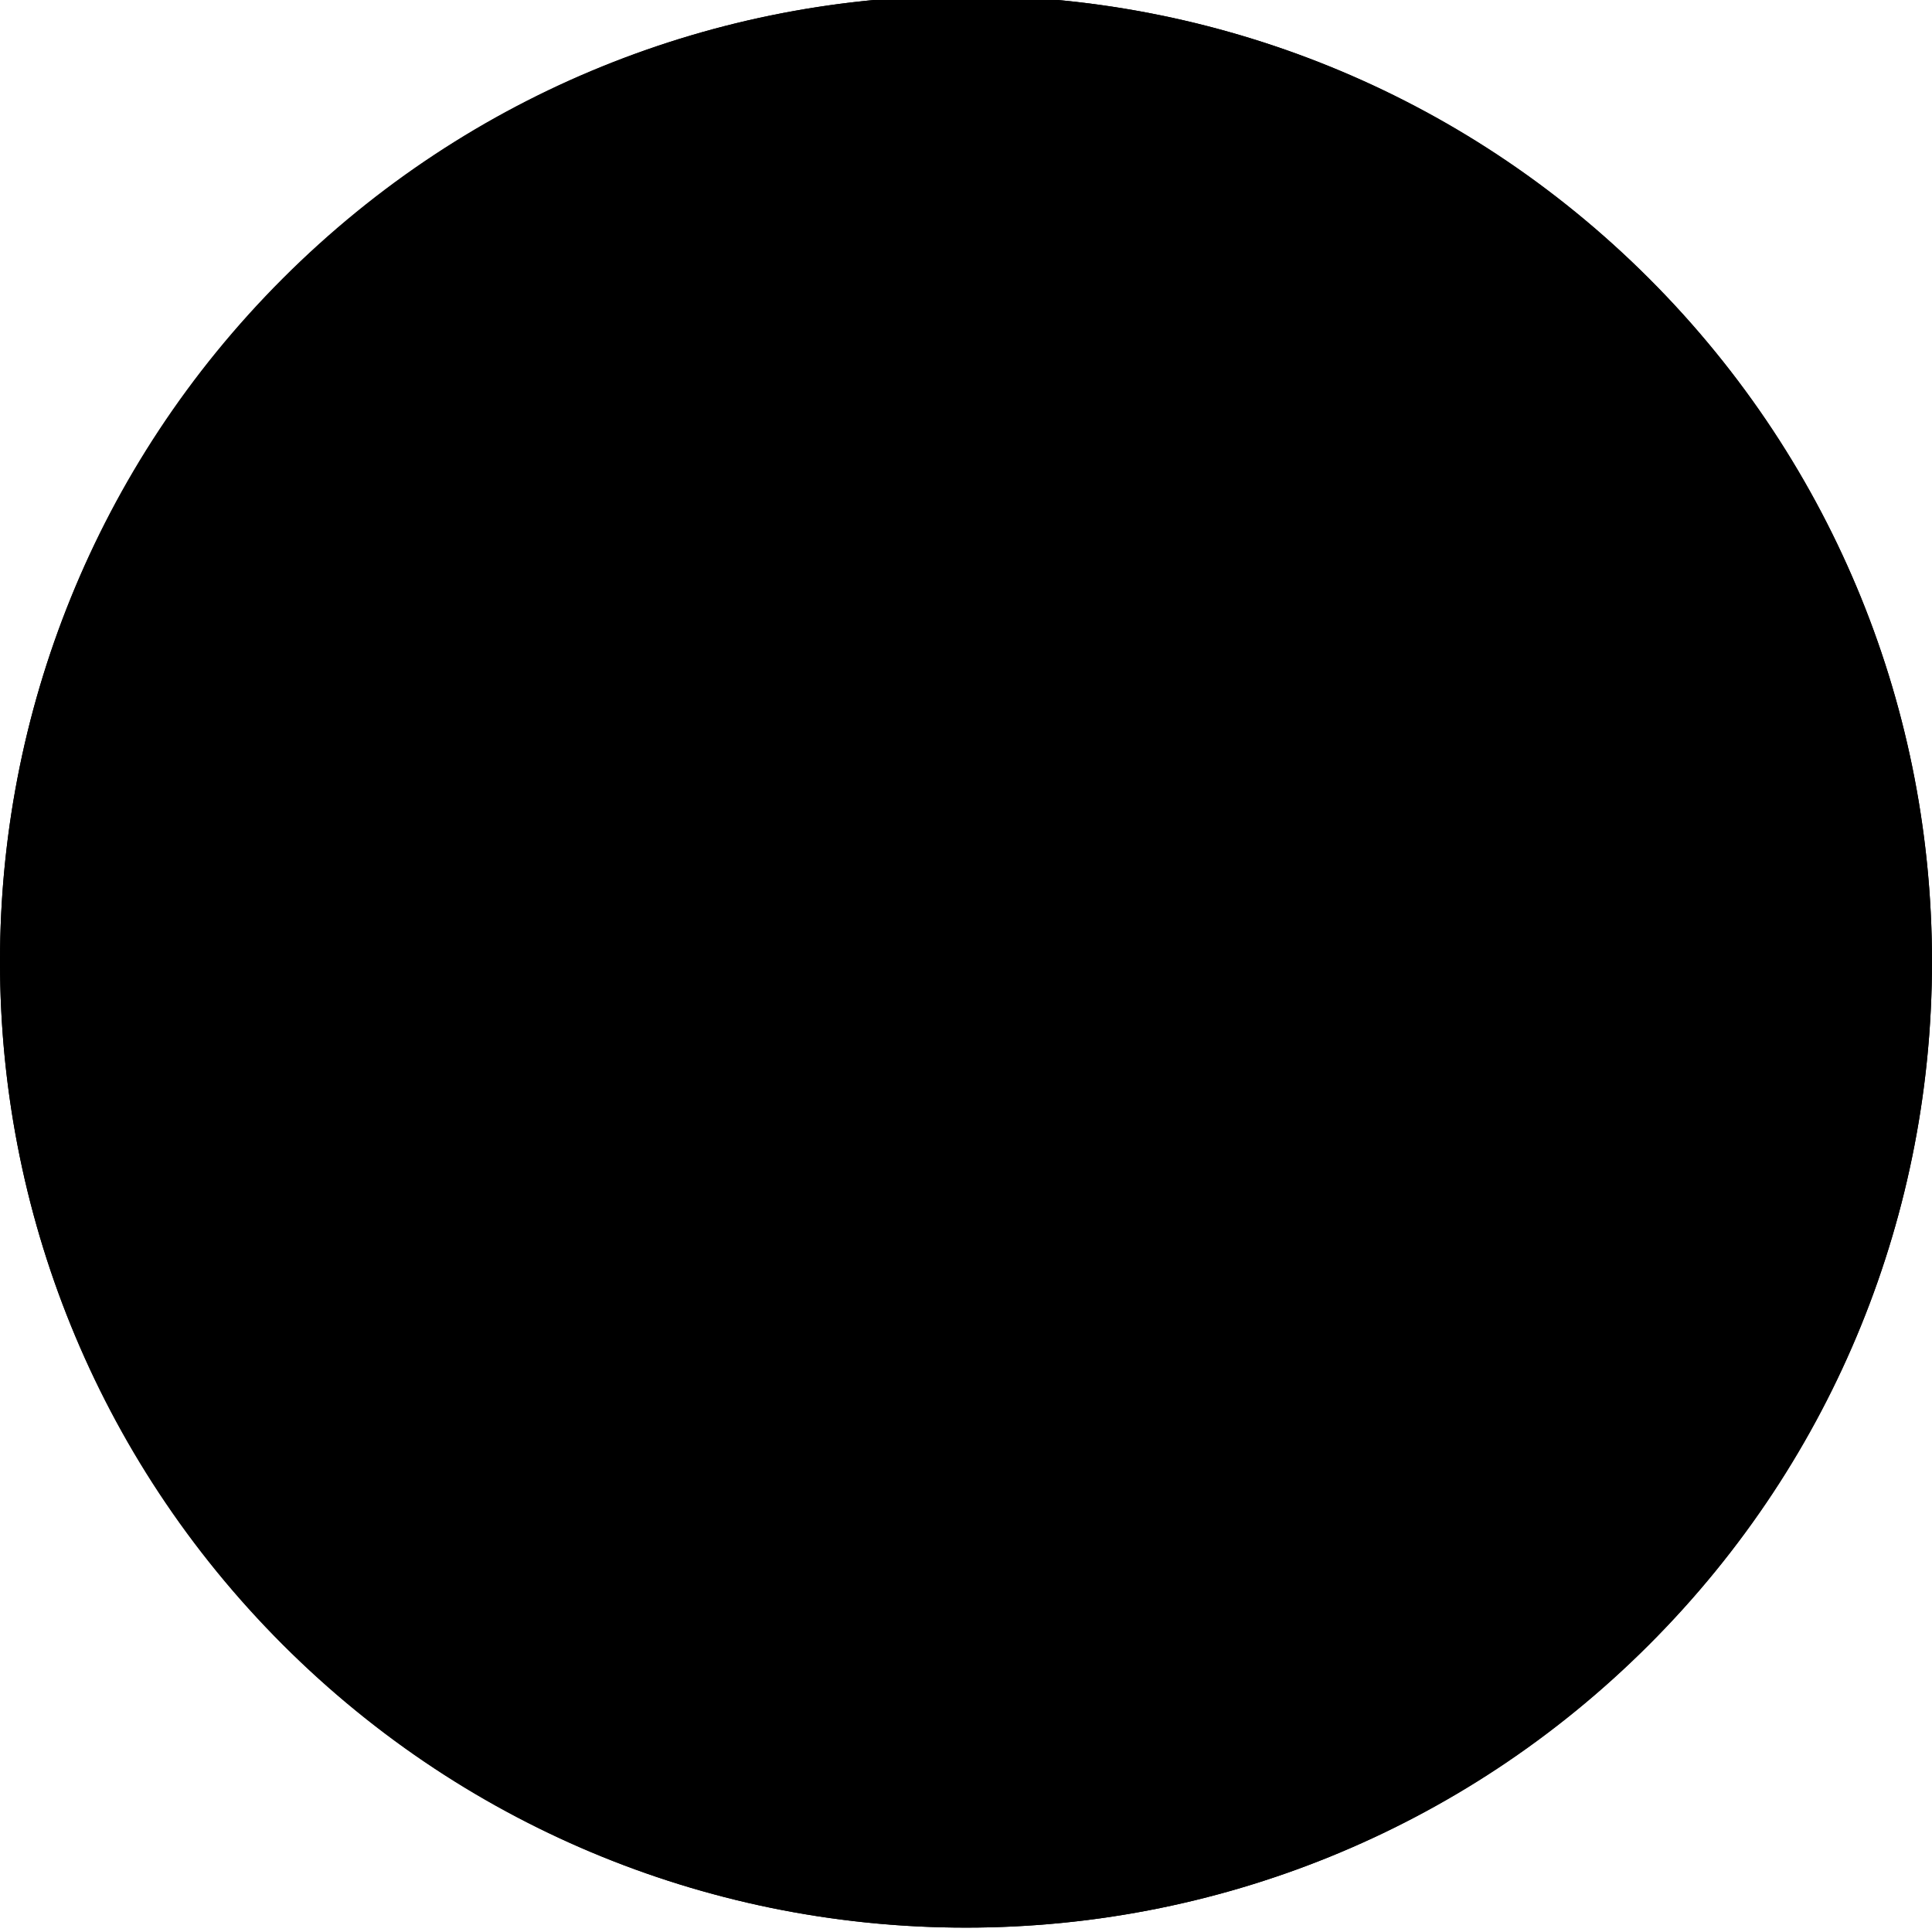 <svg width="100" height="100" viewBox="0 0 100 100" fill="none" xmlns="http://www.w3.org/2000/svg">
<g clip-path="url(#clip0_7793_73126)">
<path d="M50 -0.226C77.597 -0.226 100 22.177 100 49.774C100 77.371 77.597 99.774 50 99.774C22.402 99.774 0 77.36 0 49.774C0 22.177 22.414 -0.226 50 -0.226Z" fill="black"/>
<path fillRule="evenodd" clipRule="evenodd" d="M14.635 14.412C34.158 -5.11 65.844 -5.1 85.357 14.412C104.88 33.935 104.88 65.619 85.357 85.132C65.844 104.654 34.158 104.654 14.635 85.132C-4.878 65.619 -4.878 33.925 14.635 14.412ZM96.121 49.893C96.121 24.529 75.531 3.941 50.167 3.941C24.813 3.941 4.213 24.529 4.213 49.893C4.213 75.246 24.803 95.845 50.167 95.845C75.531 95.845 96.121 75.256 96.121 49.893Z" fill="url(#paint0_linear_7793_73126)"/>
<path fillRule="evenodd" clipRule="evenodd" d="M52.072 72.217C52.121 72.127 52.213 72.068 52.316 72.061C52.419 72.054 52.518 72.101 52.578 72.184C53.659 73.664 57.55 78.996 58.515 80.318C58.568 80.391 58.586 80.484 58.563 80.572C58.54 80.659 58.479 80.731 58.396 80.768C56.532 81.611 47.451 85.711 44.667 86.969C44.55 87.022 44.412 86.994 44.324 86.899C44.236 86.805 44.219 86.665 44.28 86.552C45.801 83.754 50.931 74.317 52.072 72.217Z" fill="url(#paint1_linear_7793_73126)"/>
<path fillRule="evenodd" clipRule="evenodd" d="M57.159 62.987C57.161 63.088 57.19 63.188 57.244 63.277C58.236 64.917 63.066 72.902 64.136 74.671C64.185 74.752 64.27 74.805 64.365 74.814C64.46 74.823 64.553 74.786 64.616 74.715C66.089 73.064 73.121 65.184 74.247 63.922C74.293 63.871 74.329 63.812 74.354 63.749L57.159 62.987Z" fill="url(#paint2_linear_7793_73126)"/>
<path fillRule="evenodd" clipRule="evenodd" d="M57.159 62.987L74.354 63.75C74.384 63.679 74.399 63.602 74.399 63.523C74.399 60.971 74.399 37.816 74.399 32.292C74.399 32.155 74.306 32.035 74.173 32.001C74.04 31.967 73.901 32.028 73.836 32.149C71.047 37.276 58.795 59.804 57.23 62.68C57.179 62.776 57.154 62.882 57.159 62.987Z" fill="url(#paint3_linear_7793_73126)"/>
<path fillRule="evenodd" clipRule="evenodd" d="M34.571 62.136L37.655 79.269C37.677 79.394 37.776 79.491 37.902 79.512C38.028 79.532 38.152 79.471 38.213 79.359C39.828 76.401 45.738 65.572 46.812 63.604C46.866 63.506 46.89 63.396 46.883 63.288L34.571 62.136Z" fill="url(#paint4_linear_7793_73126)"/>
<path fillRule="evenodd" clipRule="evenodd" d="M34.571 62.136L46.883 63.288C46.879 63.187 46.849 63.088 46.794 62.999C45.203 60.45 33.842 42.242 30.66 37.143C30.584 37.021 30.432 36.97 30.297 37.022C30.163 37.074 30.085 37.213 30.11 37.355L34.571 62.136Z" fill="url(#paint5_linear_7793_73126)"/>
<path fillRule="evenodd" clipRule="evenodd" d="M65.319 29.124L65.32 29.126C65.395 29.296 65.386 29.491 65.298 29.655C63.365 33.203 54.466 49.535 52.268 53.57C52.166 53.758 51.972 53.877 51.759 53.883C51.545 53.889 51.345 53.782 51.232 53.601L42.208 39.117L65.319 29.124Z" fill="url(#paint6_linear_7793_73126)"/>
<path fillRule="evenodd" clipRule="evenodd" d="M42.208 39.117L31.092 21.279C30.985 21.106 30.992 20.885 31.112 20.72C31.232 20.555 31.439 20.48 31.637 20.529C37.197 21.908 60.423 27.671 64.915 28.785C65.095 28.83 65.244 28.955 65.319 29.124L42.208 39.117Z" fill="url(#paint7_linear_7793_73126)"/>
</g>
<defs>
<linearGradient id="paint0_linear_7793_73126" x1="14.638" y1="14.417" x2="85.361" y2="85.142" gradientUnits="userSpaceOnUse">
<stop stopColor="#05E8FC"/>
<stop offset="1" stopColor="#FE0291"/>
</linearGradient>
<linearGradient id="paint1_linear_7793_73126" x1="49.319" y1="80.545" x2="74.412" y2="55.599" gradientUnits="userSpaceOnUse">
<stop stopColor="#D77CD4"/>
<stop offset="1" stopColor="#0EF0FE"/>
</linearGradient>
<linearGradient id="paint2_linear_7793_73126" x1="58.613" y1="80.048" x2="68.05" y2="63.461" gradientUnits="userSpaceOnUse">
<stop stopColor="#D77CD4"/>
<stop offset="1" stopColor="#AADFEF"/>
</linearGradient>
<linearGradient id="paint3_linear_7793_73126" x1="77.191" y1="44.18" x2="63.196" y2="60.761" gradientUnits="userSpaceOnUse">
<stop stopColor="#D77CD4"/>
<stop offset="1" stopColor="#7A87F7"/>
</linearGradient>
<linearGradient id="paint4_linear_7793_73126" x1="41.434" y1="63.651" x2="37.41" y2="77.53" gradientUnits="userSpaceOnUse">
<stop stopColor="#D77CD4"/>
<stop offset="1" stopColor="#FAE18F"/>
</linearGradient>
<linearGradient id="paint5_linear_7793_73126" x1="32.564" y1="50.337" x2="44.138" y2="68.222" gradientUnits="userSpaceOnUse">
<stop stopColor="#D77CD4"/>
<stop offset="1" stopColor="#7A87F7"/>
</linearGradient>
<linearGradient id="paint6_linear_7793_73126" x1="53.918" y1="33.977" x2="53.569" y2="46.828" gradientUnits="userSpaceOnUse">
<stop stopColor="#7A87F7"/>
<stop offset="1" stopColor="#D77CD4"/>
</linearGradient>
<linearGradient id="paint7_linear_7793_73126" x1="44.186" y1="27.856" x2="60.735" y2="37.711" gradientUnits="userSpaceOnUse">
<stop stopColor="#AADFEF"/>
<stop offset="1" stopColor="#D77CD4"/>
</linearGradient>
<clipPath id="clip0_7793_73126">
<rect width="100" height="100" fill="white"/>
</clipPath>
</defs>
</svg>

